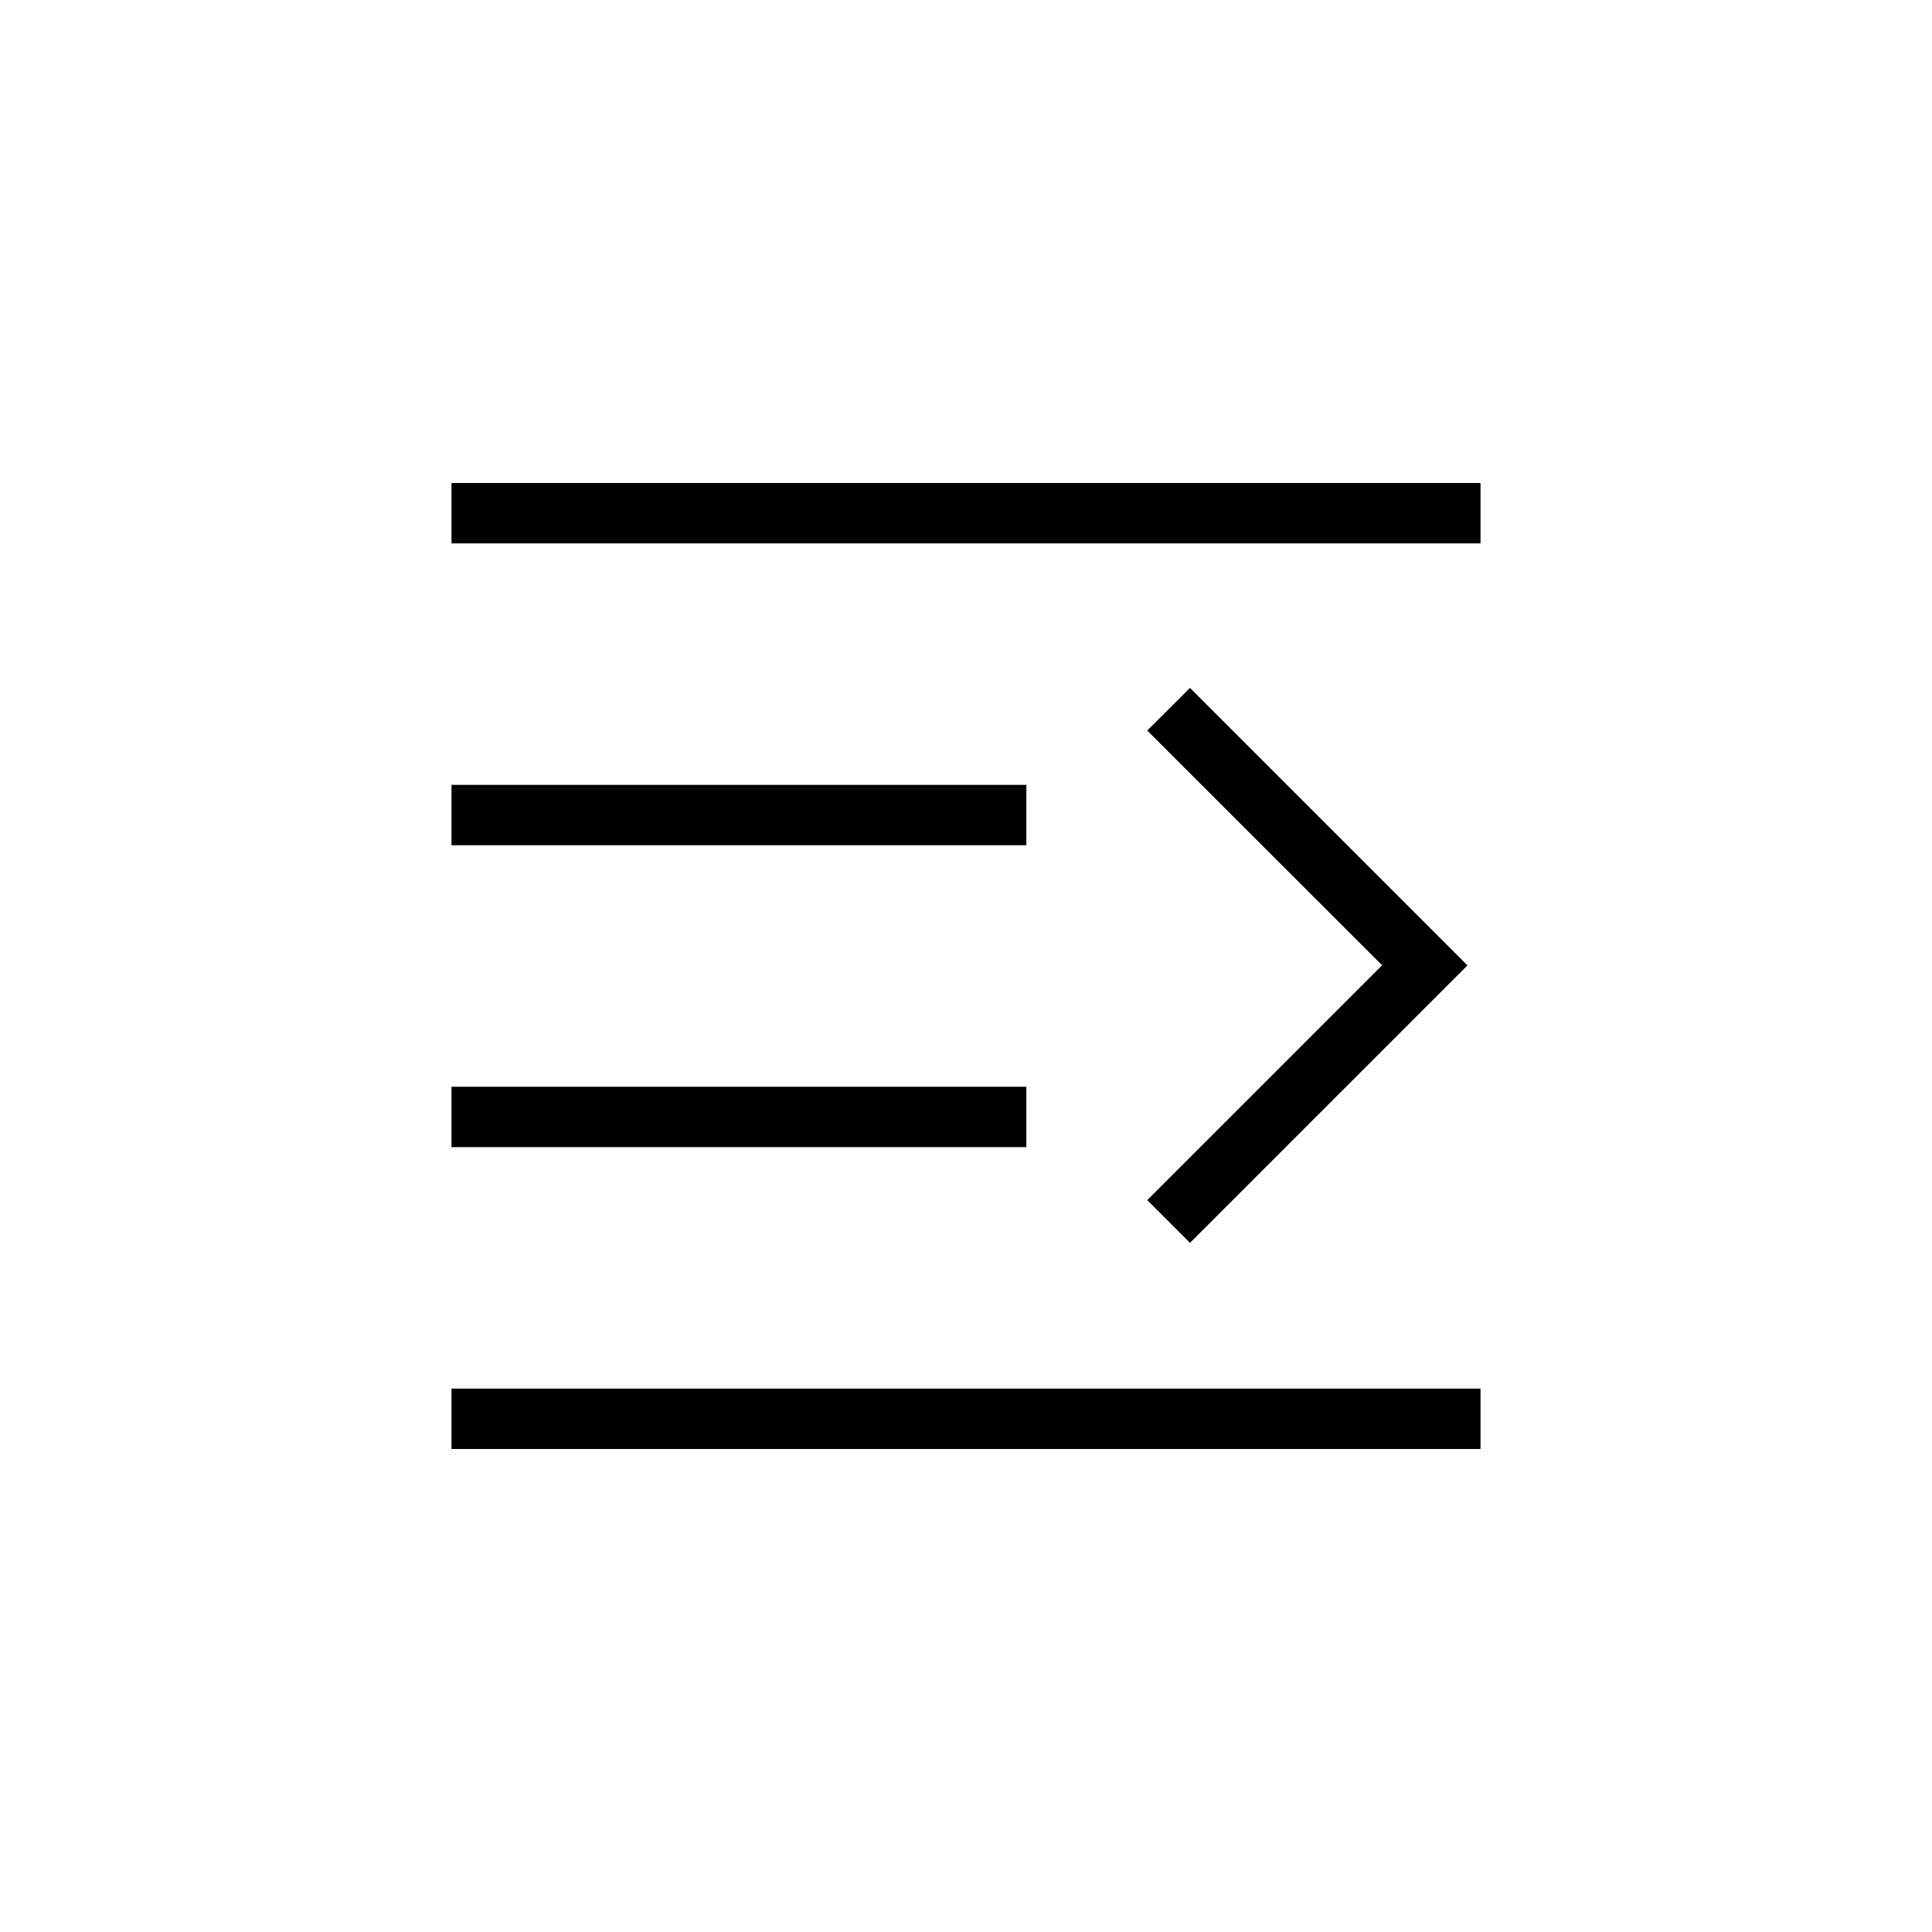<svg width="16" height="16" viewBox="0 0 16 16" fill="none" xmlns="http://www.w3.org/2000/svg">
<path fill-rule="evenodd" clip-rule="evenodd" d="M12.261 4V4.5H3.739V4H12.261ZM12.153 7.995L9.855 10.293L9.501 9.939L11.446 7.994L9.501 6.05L9.855 5.697L12.153 7.995ZM8.5 7V6.5H3.739V7H8.5ZM8.5 9V9.5H3.739V9H8.5ZM12.261 12V11.5H3.739V12H12.261Z" fill="black"/>
</svg>
